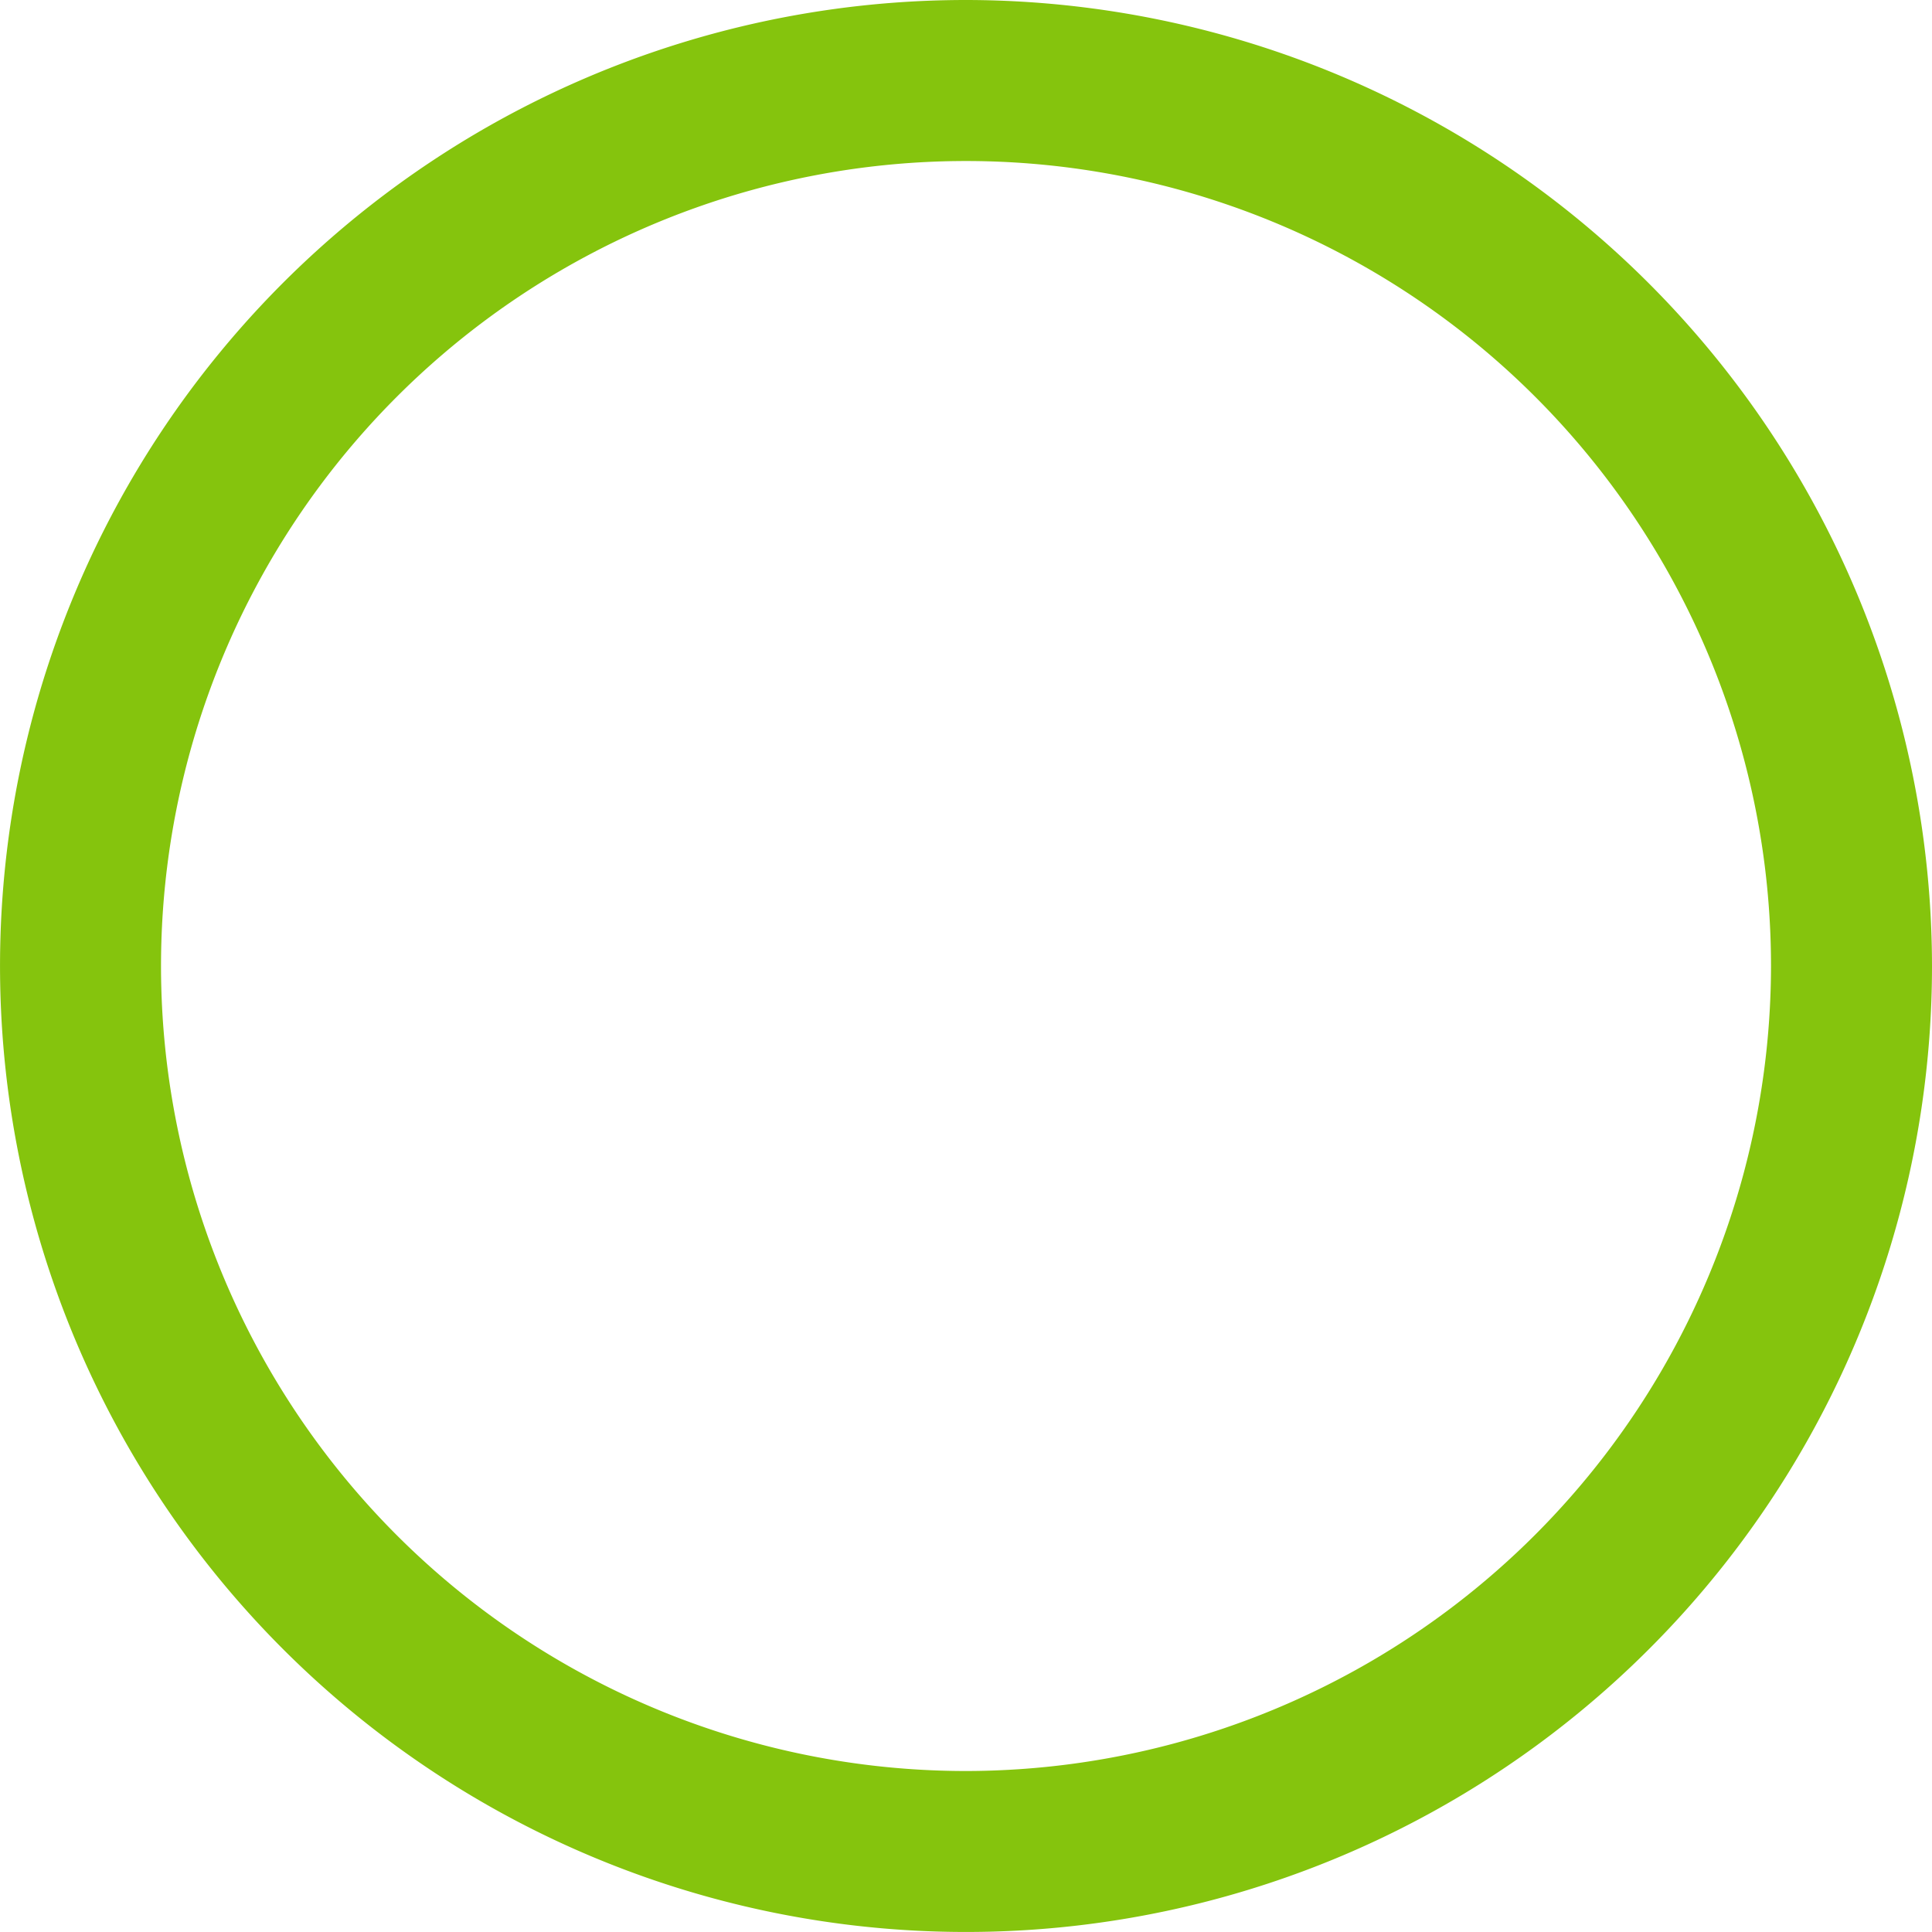 <svg id="Grupo_28" data-name="Grupo 28" xmlns="http://www.w3.org/2000/svg" width="68.823" height="68.823" viewBox="0 0 68.823 68.823">
  <g id="Grupo_27" data-name="Grupo 27">
    <path id="Trazado_47" data-name="Trazado 47" d="M34.411,0A34.411,34.411,0,1,0,68.823,34.411,34.45,34.45,0,0,0,34.411,0Zm0,63.088A28.676,28.676,0,1,1,63.088,34.411,28.709,28.709,0,0,1,34.411,63.088Z" fill="#85c40d"/>
  </g>
</svg>
